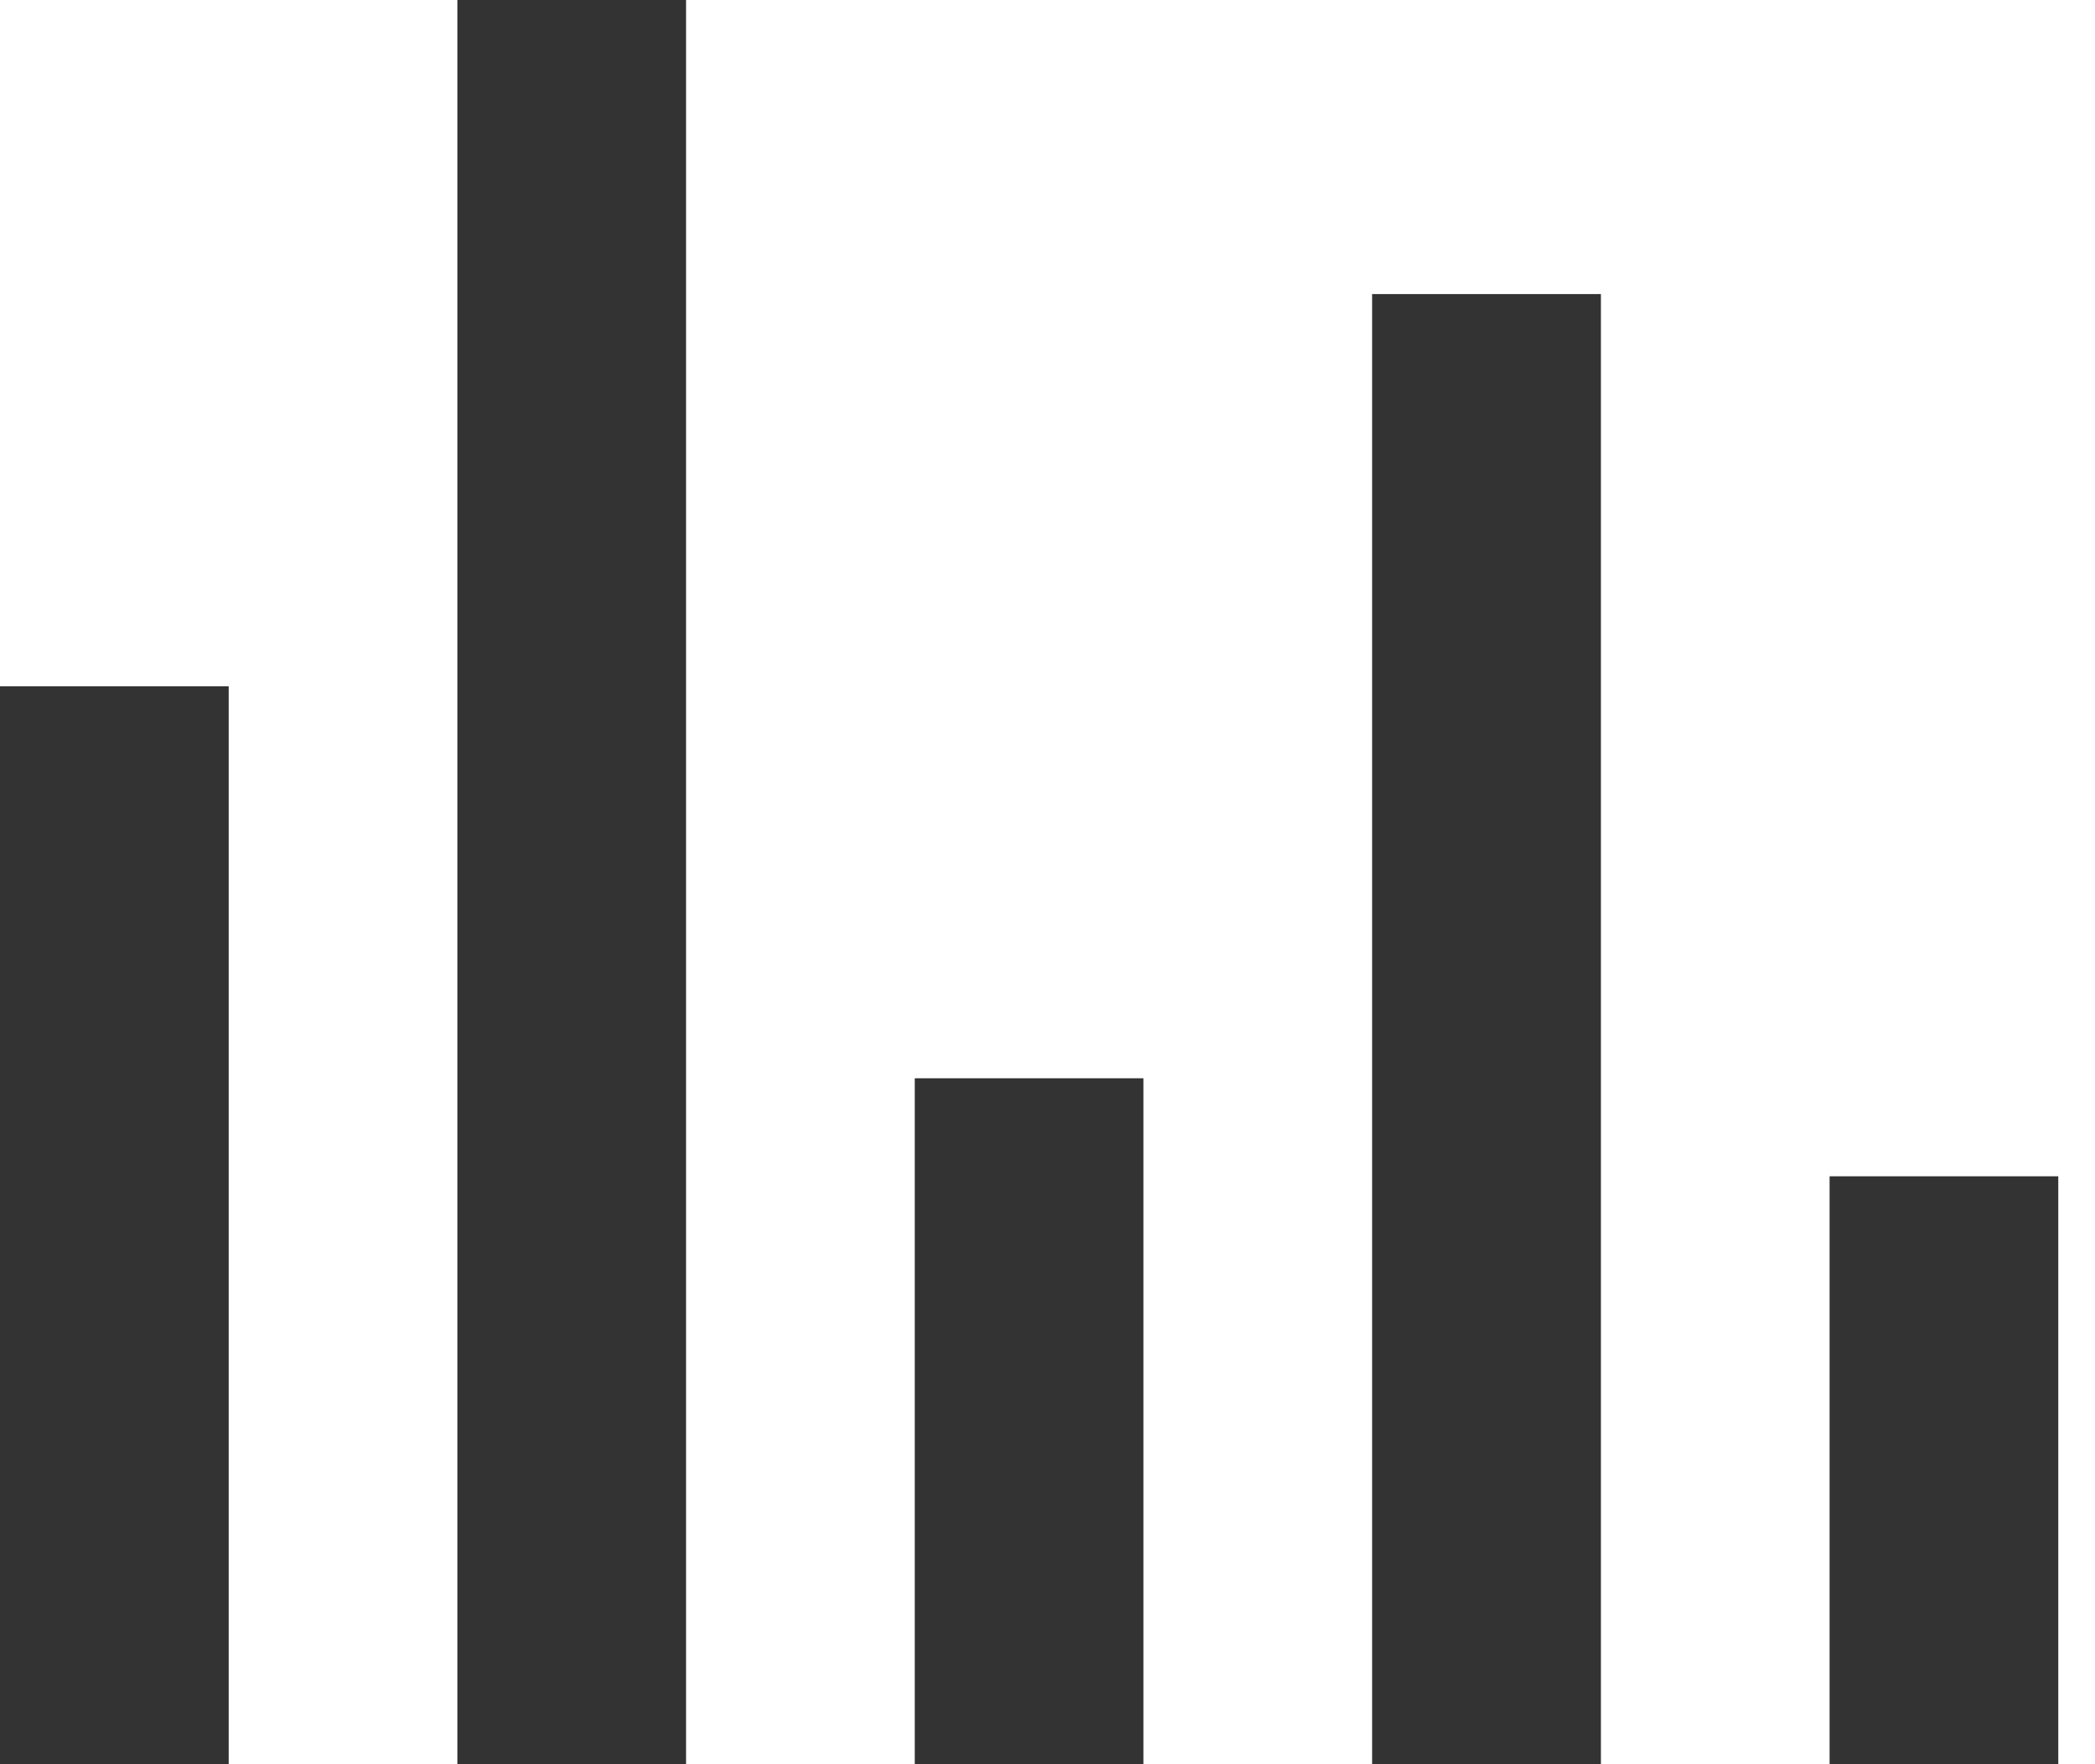 <?xml version="1.0" encoding="UTF-8"?>
<svg width="19px" height="16px" viewBox="0 0 19 16" version="1.1" xmlns="http://www.w3.org/2000/svg" xmlns:xlink="http://www.w3.org/1999/xlink">
    <!-- Generator: Sketch 60 (88103) - https://sketch.com -->
    <title>icon_gd_music_def</title>
    <desc>Created with Sketch.</desc>
    <g id="zoocreator" stroke="none" stroke-width="1" fill="none" fill-rule="evenodd">
        <g id="10-来电秀工具-视频" transform="translate(-33, -953)" fill="#333333" fill-rule="nonzero">
            <g id="轨道区/默认" transform="translate(0, 763)">
                <g transform="translate(0, 53)" id="轨道">
                    <g transform="translate(0, 52)">
                        <g id="音频轨道名字" transform="translate(33, 84)">
                            <path d="M-6.39488462e-14,7.224 L2.074,7.224 L2.074,17 L-6.39488462e-14,17 L-6.39488462e-14,7.222 L-6.39488462e-14,7.224 Z M4.148,1 L6.222,1 L6.222,17 L4.148,17 L4.148,1 Z M8.296,10.779 L10.37,10.779 L10.37,17 L8.296,17 L8.296,10.778 L8.296,10.779 Z M12.444,3.667 L14.519,3.667 L14.519,17 L12.444,17 L12.444,3.667 Z M16.593,11.668 L18.667,11.668 L18.667,17 L16.593,17 L16.593,11.667 L16.593,11.668 Z" id="icon_gd_music_def"></path>
                        </g>
                    </g>
                </g>
            </g>
        </g>
    </g>
</svg>